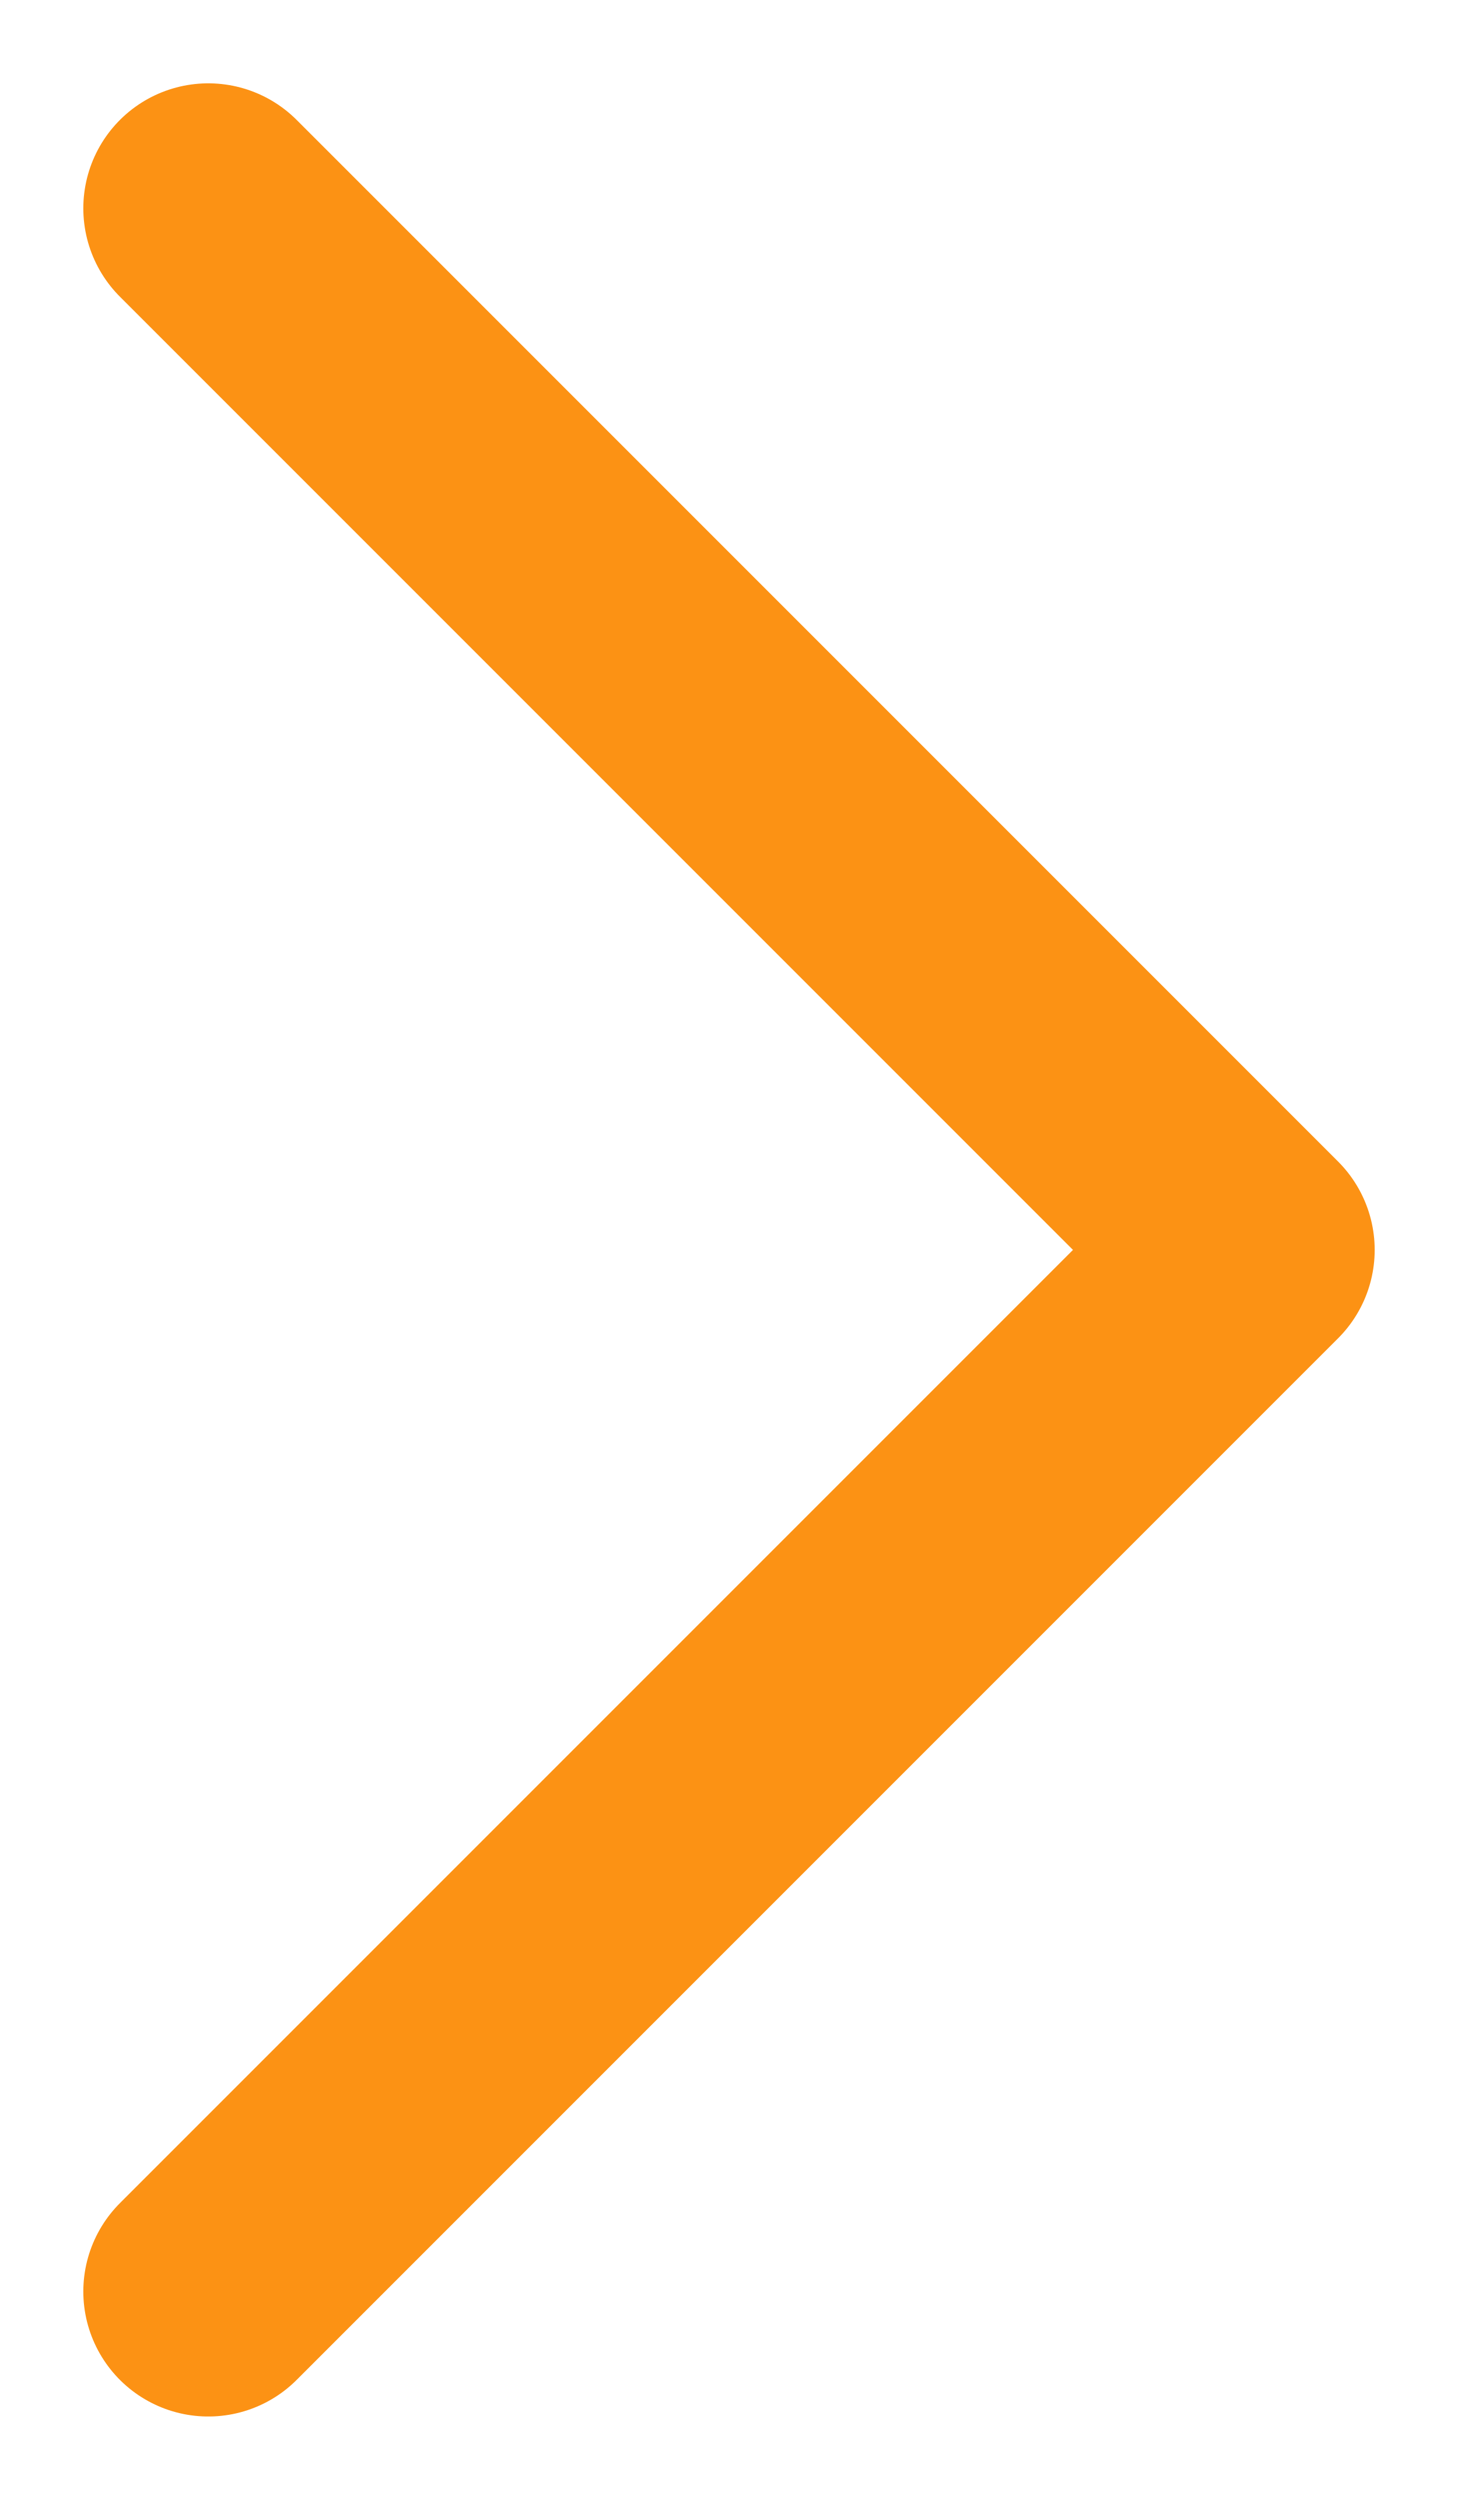 <svg width="7" height="12" viewBox="0 0 7 12" fill="none" xmlns="http://www.w3.org/2000/svg">
<path d="M1 1L6 6L1 11" stroke="#FC9214" stroke-width="1.2" stroke-linecap="round" stroke-linejoin="round"/>
</svg>
